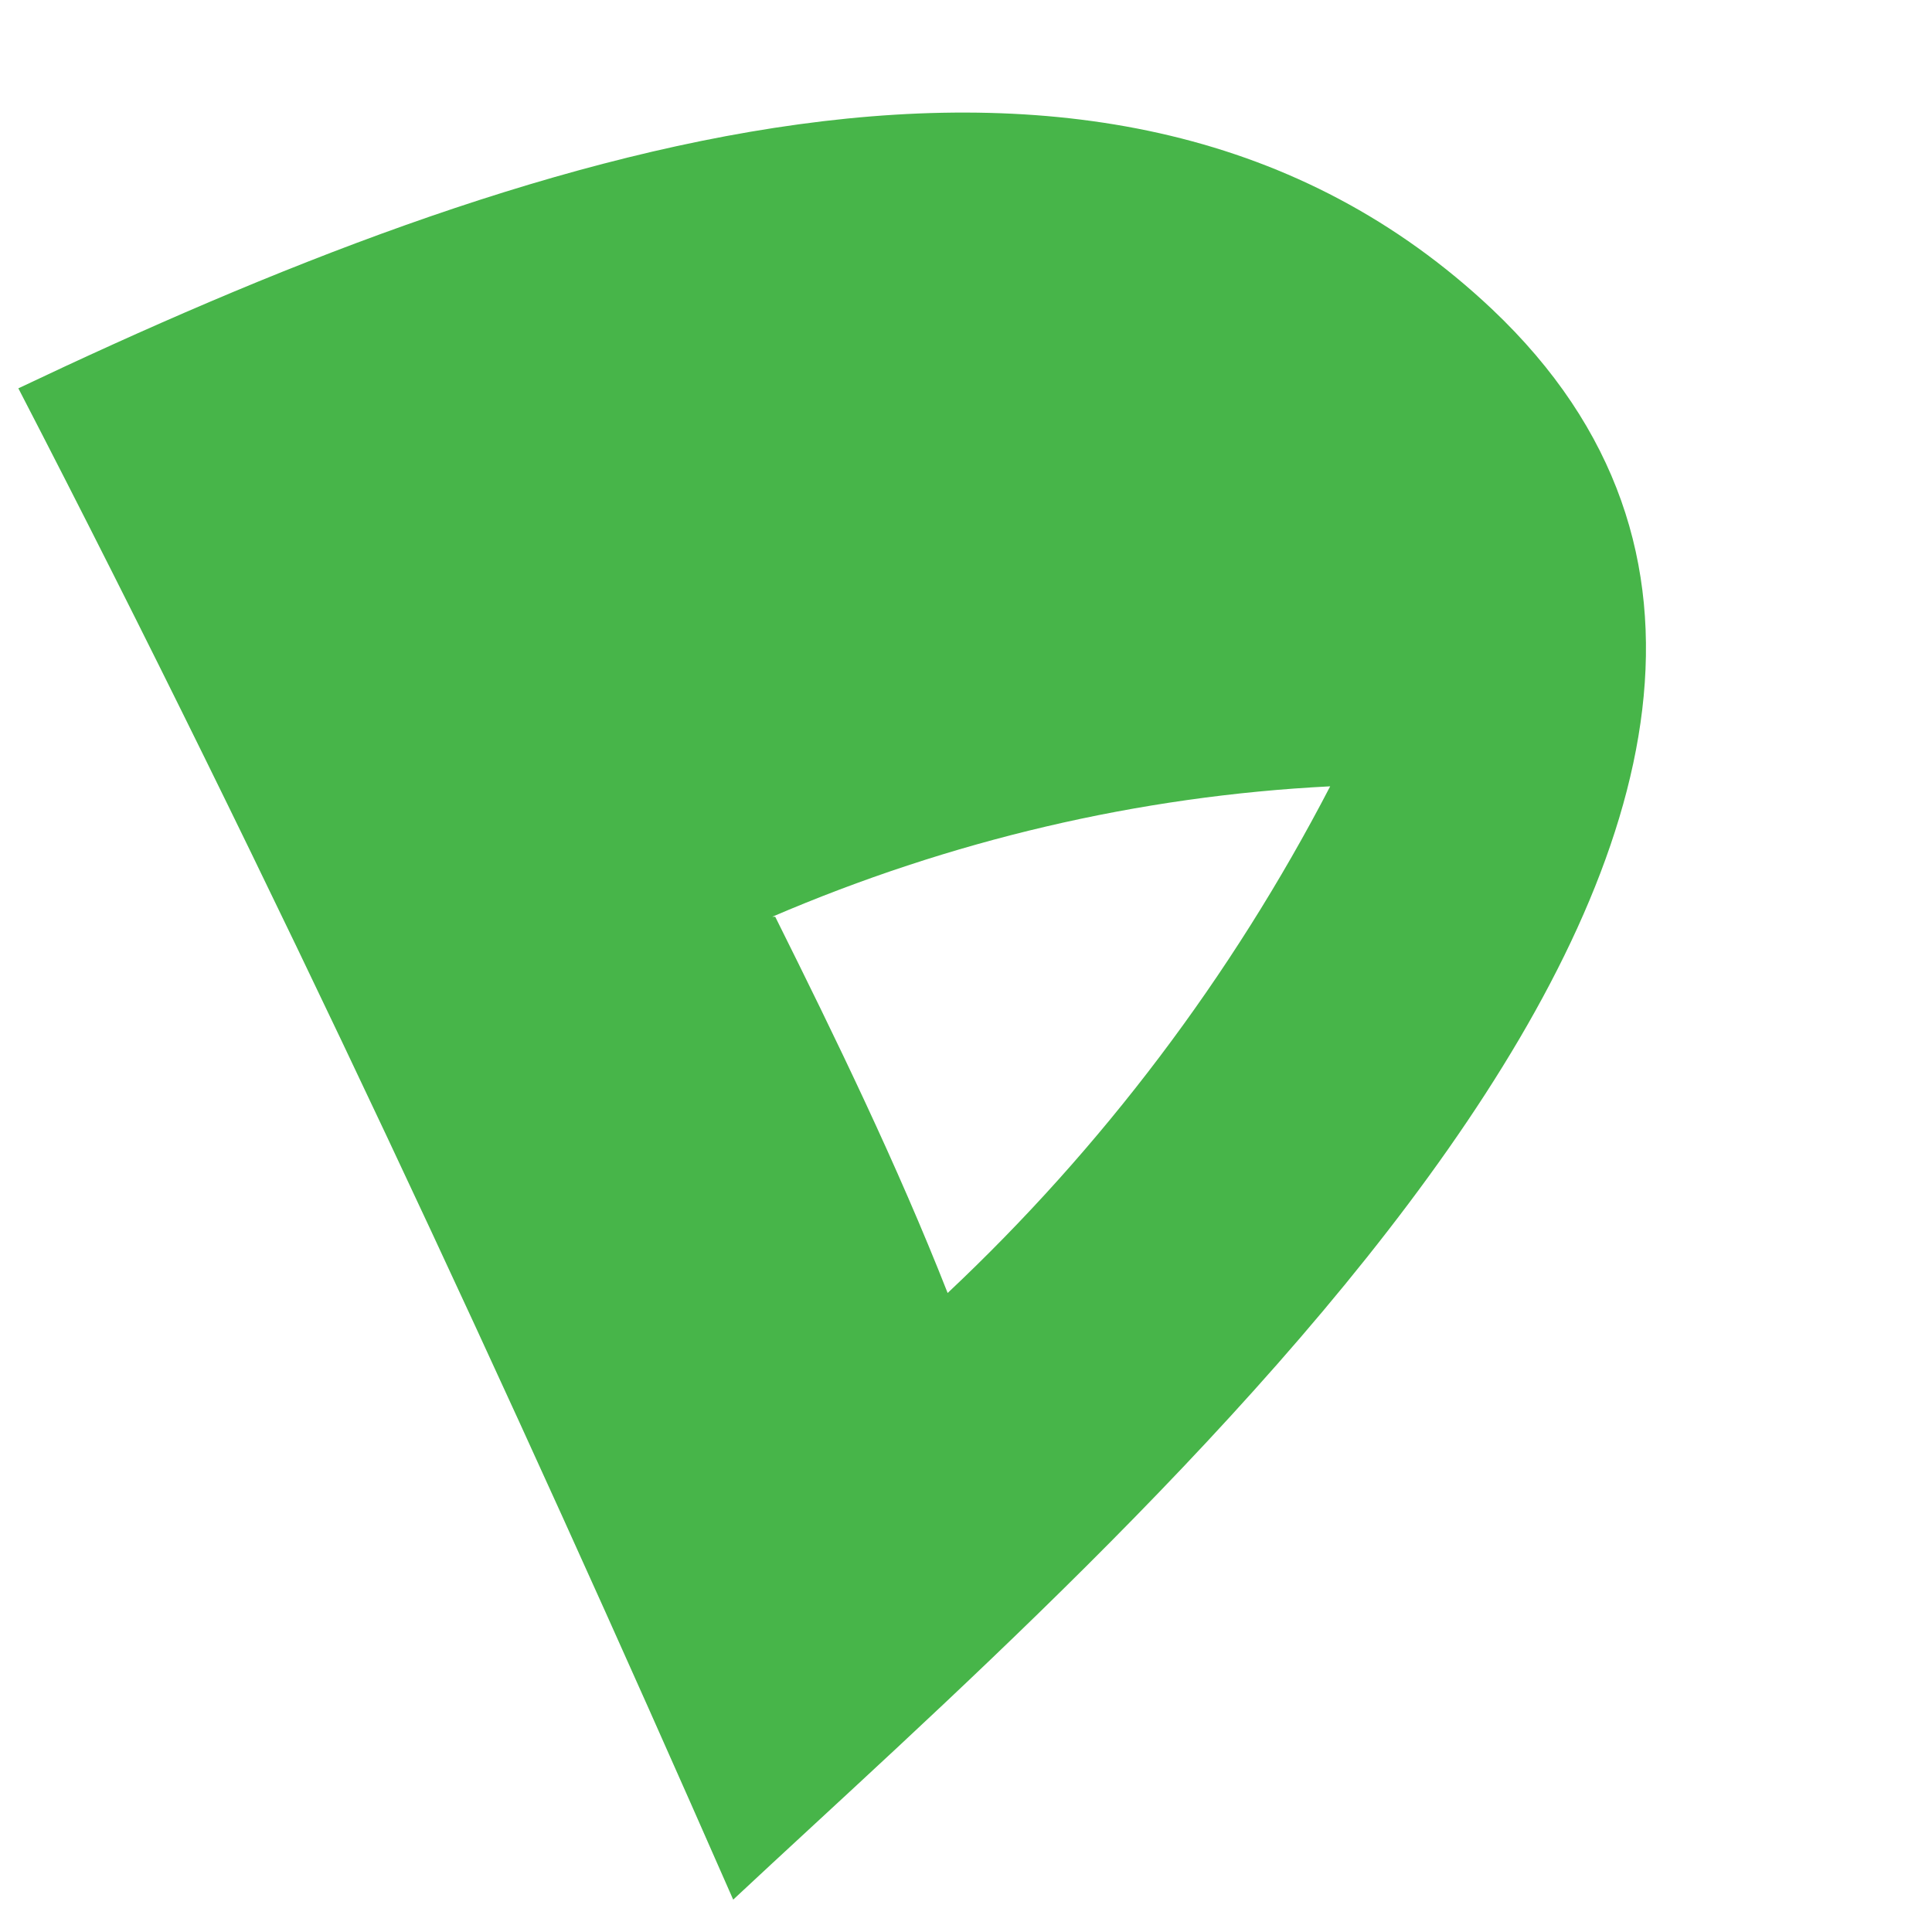 <svg width="4" height="4" viewBox="0 0 4 4" fill="none" xmlns="http://www.w3.org/2000/svg">
<path d="M3.089 0.64C2.296 -0.108 1.072 0.313 0.038 0.804C0.561 1.815 1.054 2.876 1.518 3.933C2.32 3.183 4.141 1.635 3.089 0.64ZM1.599 1.898C1.967 1.74 2.357 1.648 2.754 1.628C2.549 2.023 2.281 2.377 1.962 2.677C1.857 2.41 1.73 2.149 1.605 1.898H1.599Z" fill="#47B549"/>
</svg>
